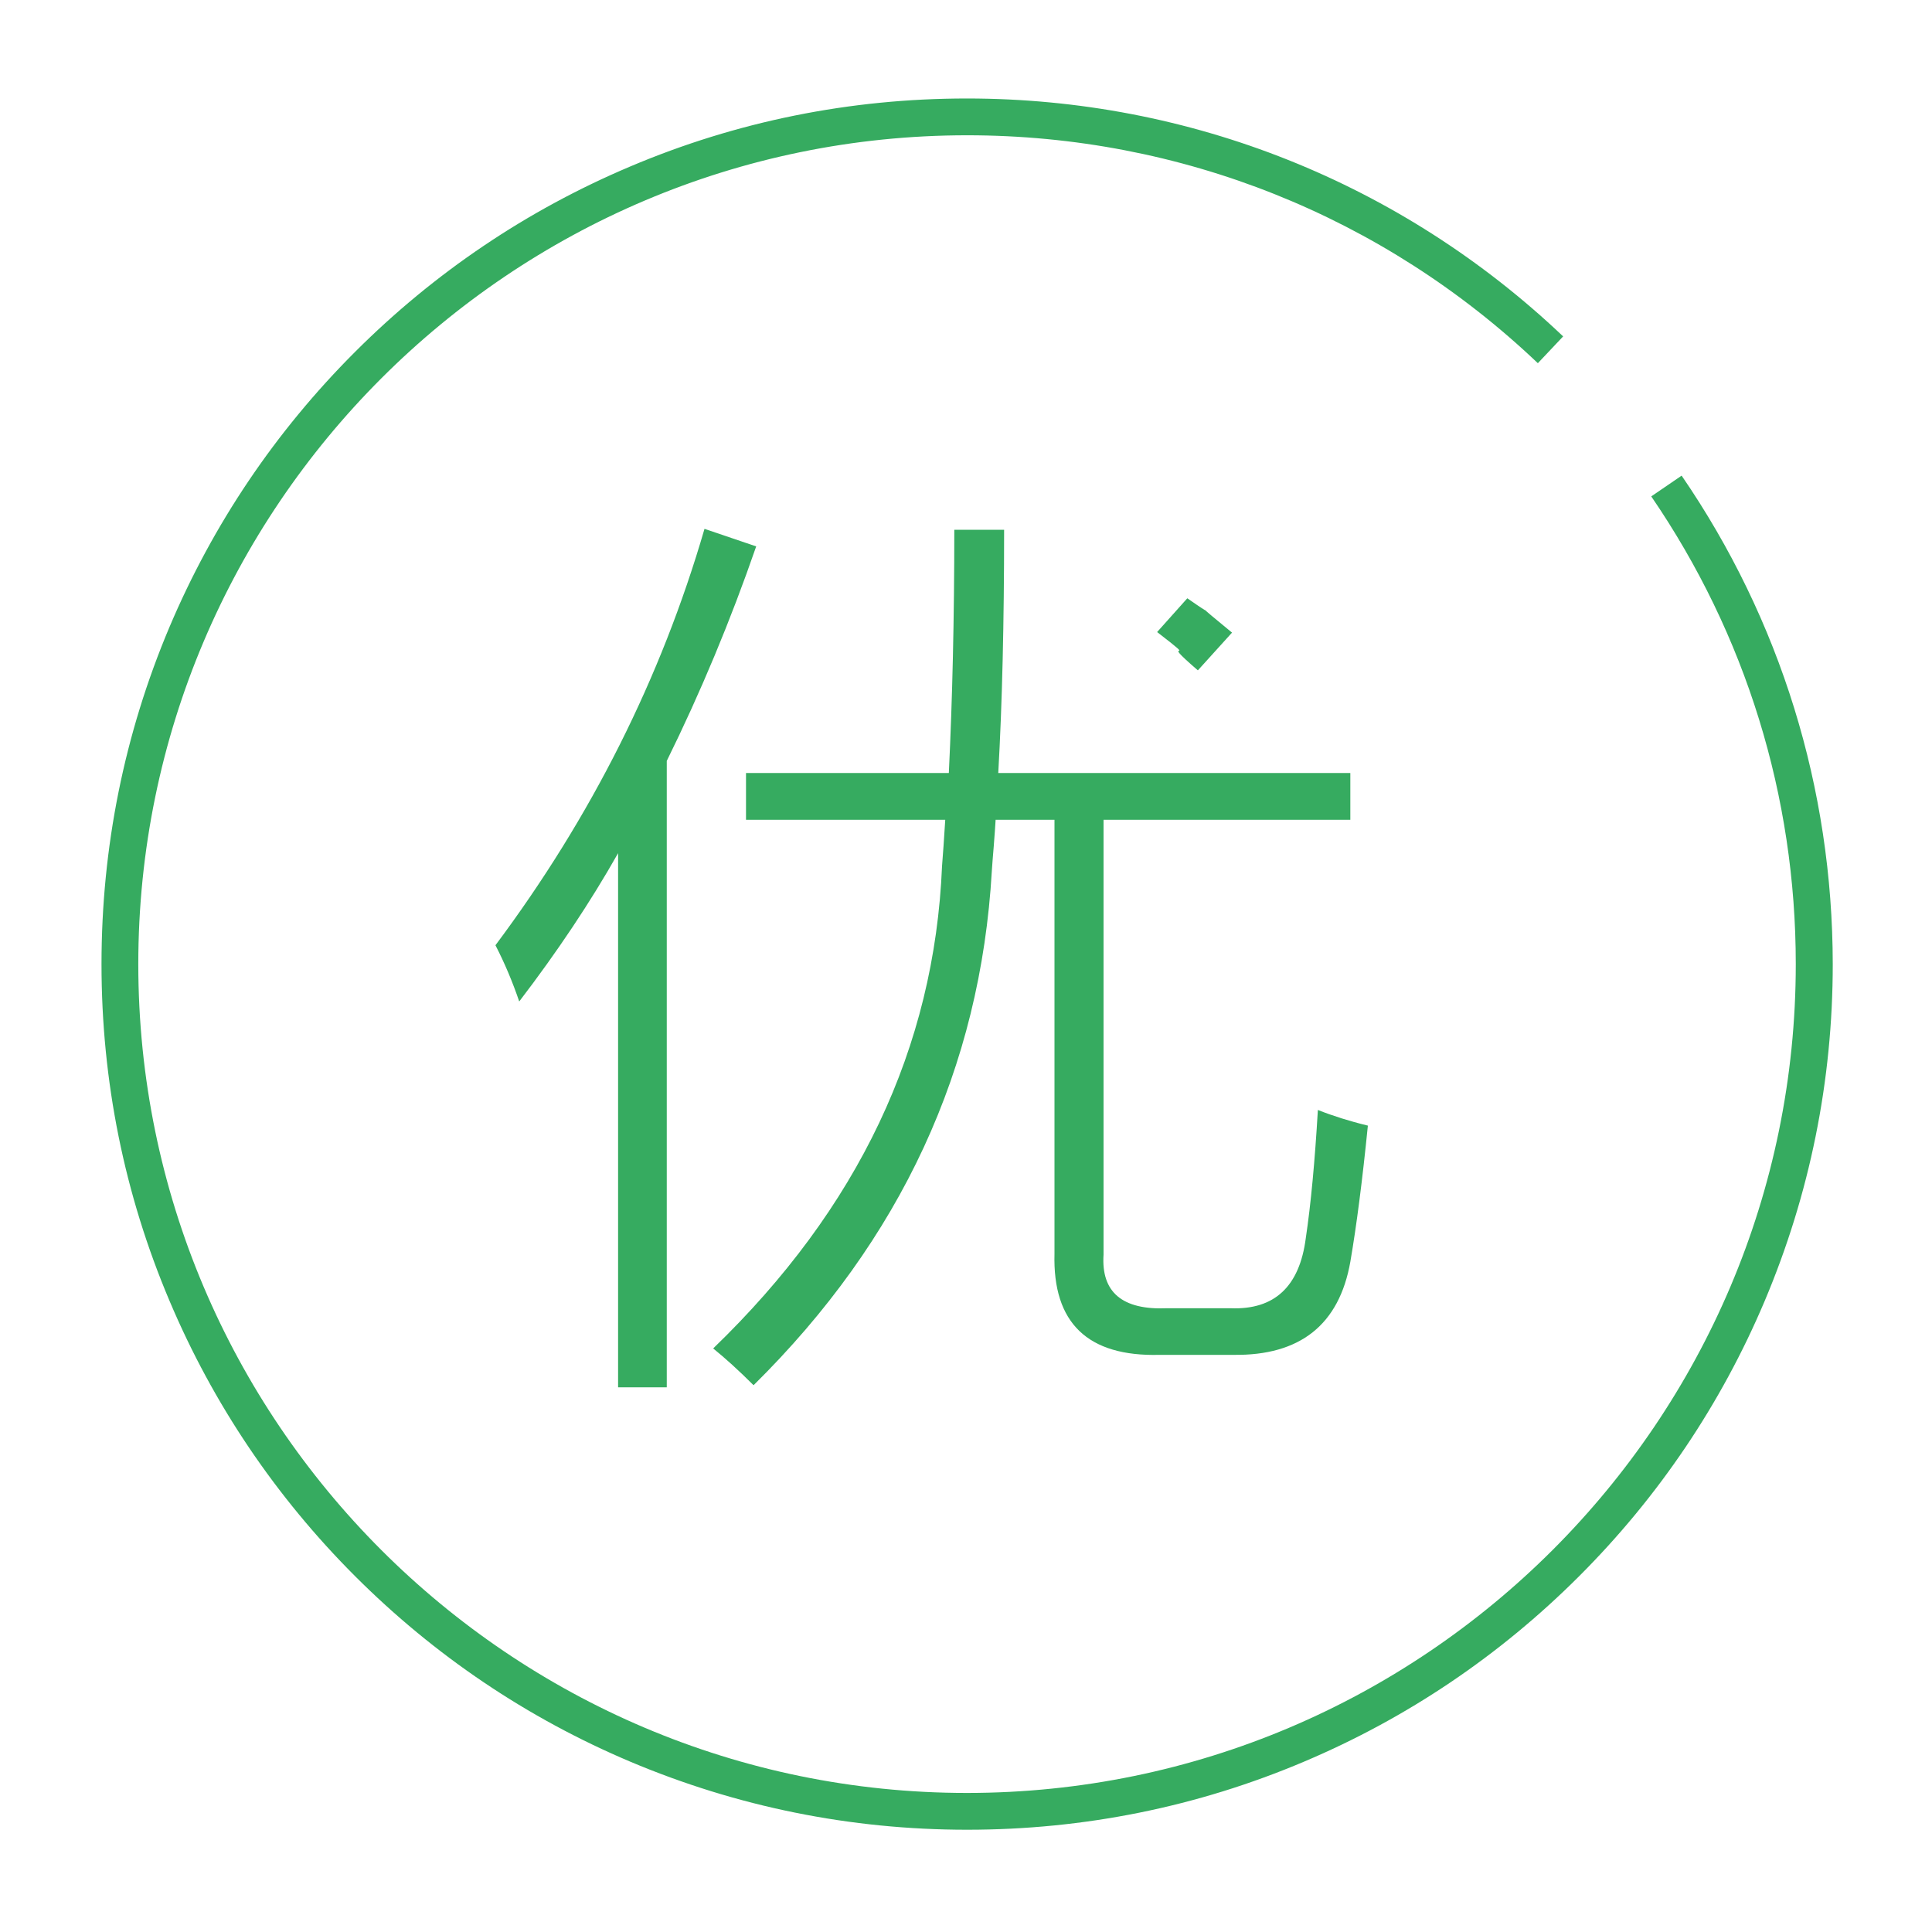 <?xml version="1.0" standalone="no"?><!DOCTYPE svg PUBLIC "-//W3C//DTD SVG 1.1//EN" "http://www.w3.org/Graphics/SVG/1.1/DTD/svg11.dtd"><svg t="1607413393026" class="icon" viewBox="0 0 1024 1024" version="1.1" xmlns="http://www.w3.org/2000/svg" p-id="1372" xmlns:xlink="http://www.w3.org/1999/xlink" width="200" height="200"><defs><style type="text/css"></style></defs><path d="M891.3 252.1l-16.1 11c50.1 73.2 76.6 158.9 76.6 247.9 0 242.2-197.1 439.3-439.3 439.3S73.3 753.3 73.3 511c0-242.2 197.1-439.3 439.3-439.3 113.1 0 220.6 42.9 302.5 120.8l13.4-14.2C742.9 97 630.7 52.2 512.5 52.2c-61.9 0-122 12.1-178.6 36.1-54.6 23.1-103.7 56.2-145.8 98.3s-75.2 91.2-98.3 145.8c-23.9 56.6-36 116.7-36 178.6 0 61.9 12.1 122 36.1 178.6 23.1 54.6 56.2 103.7 98.3 145.8s91.2 75.2 145.8 98.3c56.6 23.9 116.7 36.1 178.6 36.1s122-12.1 178.6-36.1c54.6-23.1 103.7-56.2 145.8-98.3s75.2-91.2 98.3-145.8c23.9-56.6 36.1-116.7 36.1-178.6-0.1-93-27.7-182.5-80.1-258.9z" fill="#36ab60" p-id="1373"></path><path d="M614.6 718.1h39.1c35.4 0.5 56.1-16 62-49.3 3.3-19.2 6.4-43.3 9.3-72.2-9.9-2.4-18.7-5.2-26.5-8.3-1.6 27.2-3.7 49.8-6.4 67.9-3.3 25.7-16.6 38.1-39.8 37.2h-33.8c-23.7 1-34.9-8.5-33.6-28.4V434.5h130.8v-24.8H529.1c2.1-37 3.1-80 3.1-128.9h-26.4c0 46.6-1 89.5-2.9 128.9H395.4v24.8H501c-0.6 10-1.2 18.2-1.7 24.5-4 96.3-44.4 181.5-121.3 255.7 6.3 5.1 13.5 11.6 21.4 19.5C477.6 657 519.7 566 525.7 461.5c0.2-2.9 0.5-7.1 1-12.9 0.5-6.2 0.8-10.9 1-14.1h31.2v230c-1 36.7 17.6 54.6 55.7 53.6z" fill="#36ab60" p-id="1374"></path><path d="M613.3 335c25.2 19.4-1.6 0.3 21.6 20.3l18.1-20c-10.5-8.6-13.5-11.2-14.1-11.8-0.3-0.1-2-1.1-9.6-6.4l-16 17.9zM353.4 735.3v-332c18-36.5 33.8-74.4 47.4-113.7l-27.4-9.3c-23 79.1-60 152.7-110.8 220.7 4.9 9.5 9.1 19.5 12.6 29.8 20.2-26.4 37.7-52.6 52.4-78.6v283.1h25.8zM638.9 323.5c0.2 0.1-0.5-0.5 0 0z" fill="#36ab60" p-id="1375"></path></svg>